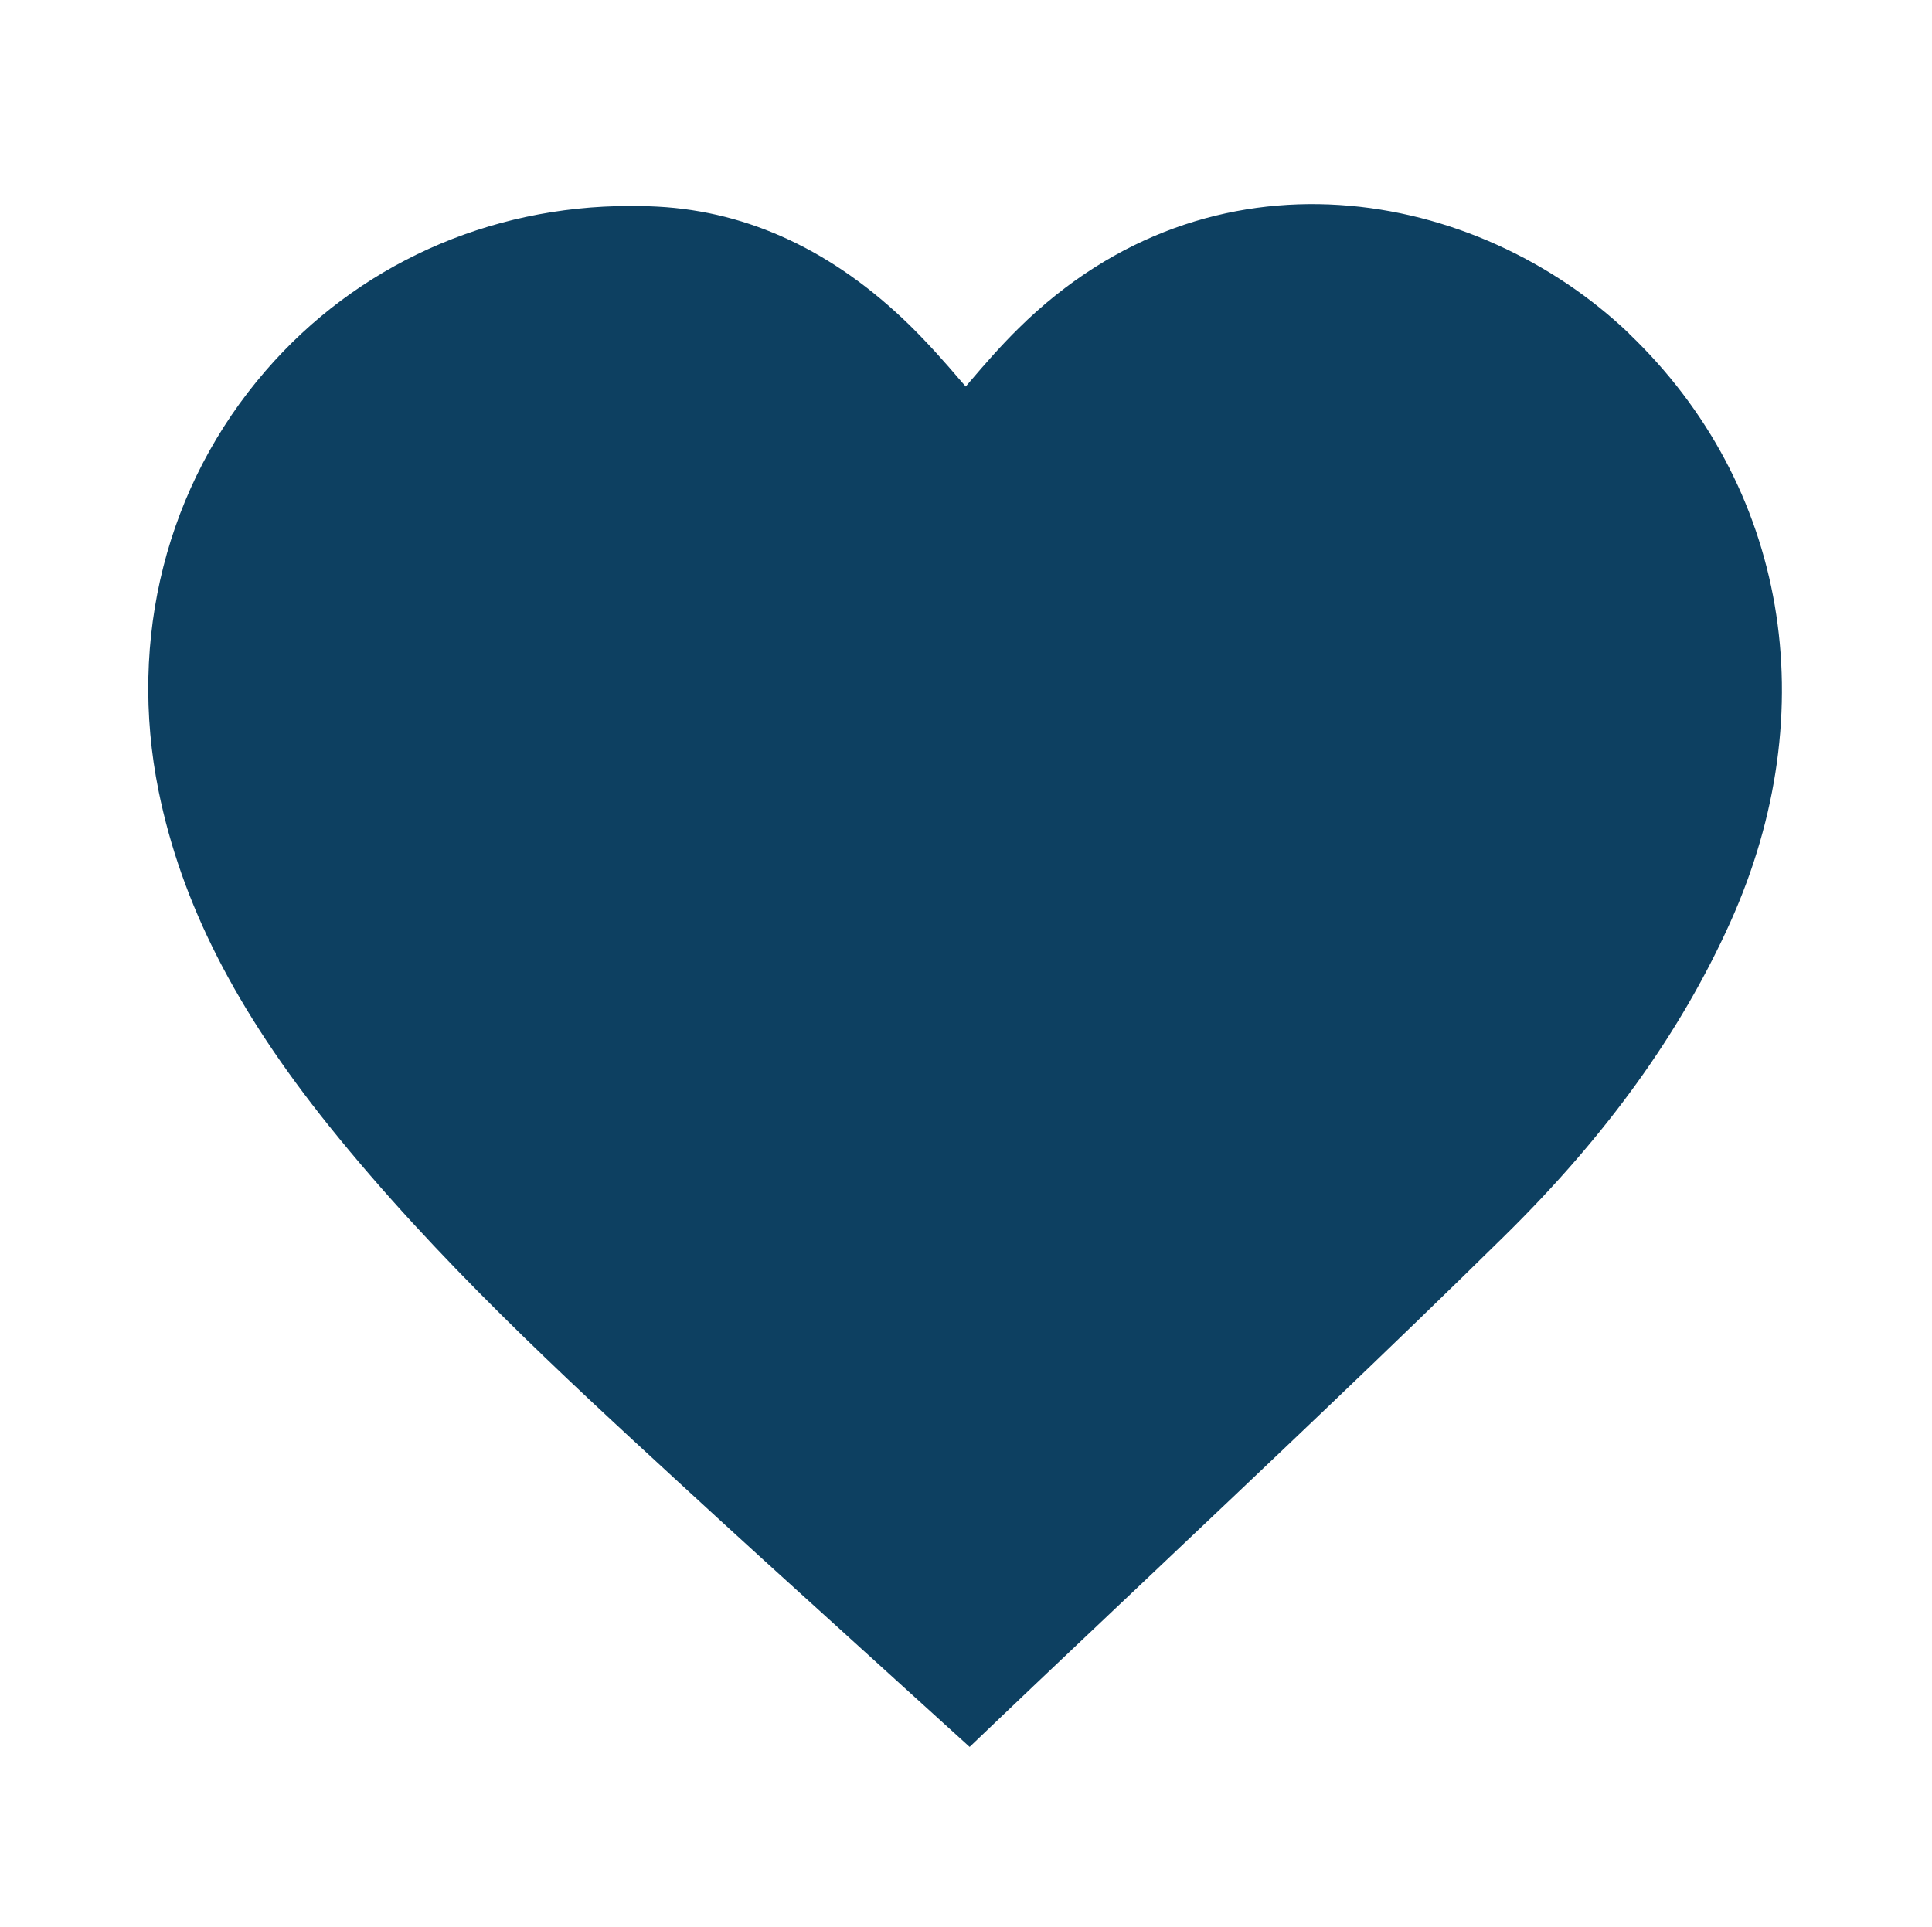 <?xml version="1.0" encoding="UTF-8"?>
<svg id="Layer_1" data-name="Layer 1" xmlns="http://www.w3.org/2000/svg" viewBox="0 0 114.49 114.22">
  <defs>
    <style>
      .cls-1 {
        fill: #0d4061;
      }
    </style>
  </defs>
  <path class="cls-1" d="M96.54,19.77c-8.99-8.59-24.72-11.62-36.17-.32-1.07,1.05-2.04,2.17-2.86,3.13l-.28.33-.29-.33c-.92-1.08-1.93-2.22-3.05-3.32-4.47-4.36-9.49-6.72-14.91-7.01-.55-.03-1.1-.04-1.65-.04-8.39,0-16.19,3.51-21.6,9.78-5.86,6.78-8.16,15.85-6.33,24.9,1.35,6.64,4.56,12.95,10.11,19.86,6.32,7.87,13.88,14.82,20.54,20.95,3.48,3.21,6.98,6.38,10.59,9.65l6.82,6.19,1.77-1.69c2.71-2.59,5.43-5.15,8.13-7.71l.77-.73c6.92-6.55,14.08-13.32,21.02-20.15,6.04-5.94,10.42-12.02,13.38-18.58,5.67-12.58,3.37-25.95-6-34.91Z"/>
</svg>